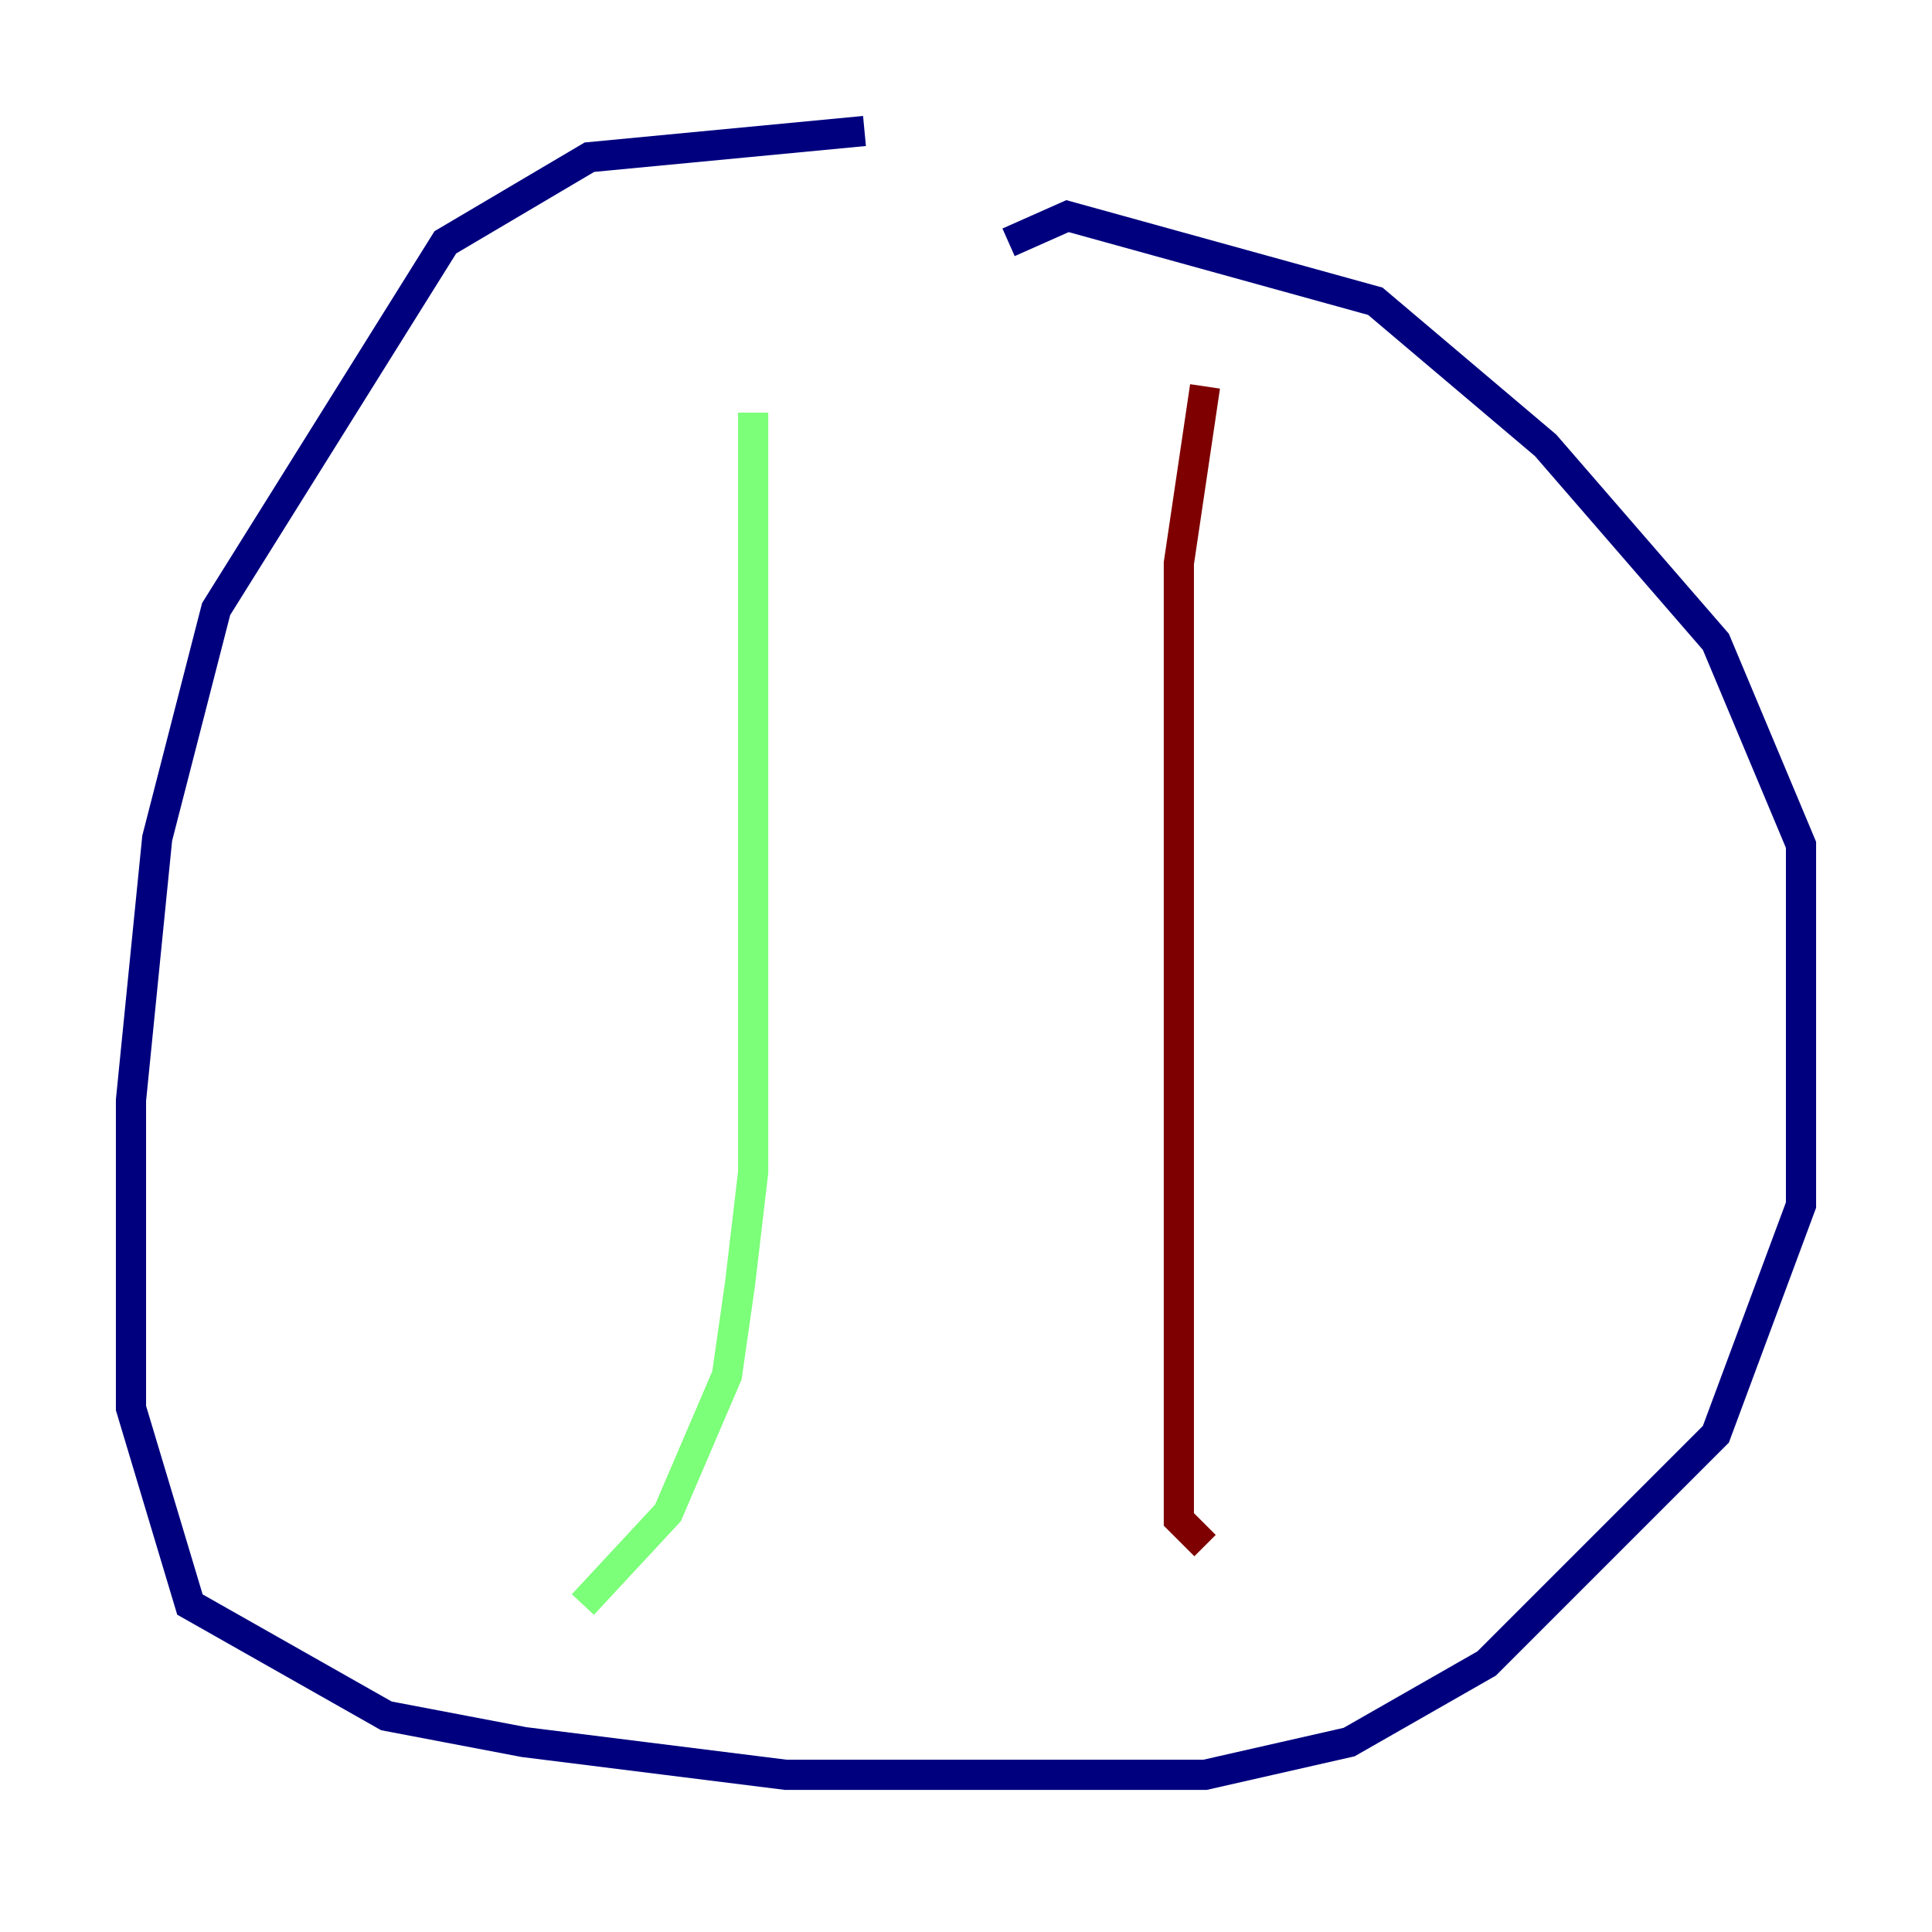 <?xml version="1.0" encoding="utf-8" ?>
<svg baseProfile="tiny" height="128" version="1.2" viewBox="0,0,128,128" width="128" xmlns="http://www.w3.org/2000/svg" xmlns:ev="http://www.w3.org/2001/xml-events" xmlns:xlink="http://www.w3.org/1999/xlink"><defs /><polyline fill="none" points="57.275,8.678 39.051,10.414 29.505,16.054 14.319,40.352 10.414,55.539 8.678,72.895 8.678,93.288 12.583,106.305 25.6,113.681 34.712,115.417 52.068,117.586 79.837,117.586 89.383,115.417 98.495,110.21 113.681,95.024 119.322,79.837 119.322,55.973 113.681,42.522 102.4,29.505 91.119,19.959 70.725,14.319 66.82,16.054" stroke="#00007f" stroke-width="2" /><polyline fill="none" points="49.898,27.336 49.898,77.668 49.031,85.044 48.163,91.119 44.258,100.231 38.617,106.305" stroke="#7cff79" stroke-width="2" /><polyline fill="none" points="79.837,25.6 78.102,37.315 78.102,65.519 78.102,100.664 79.837,102.4" stroke="#7f0000" stroke-width="2" /></svg>